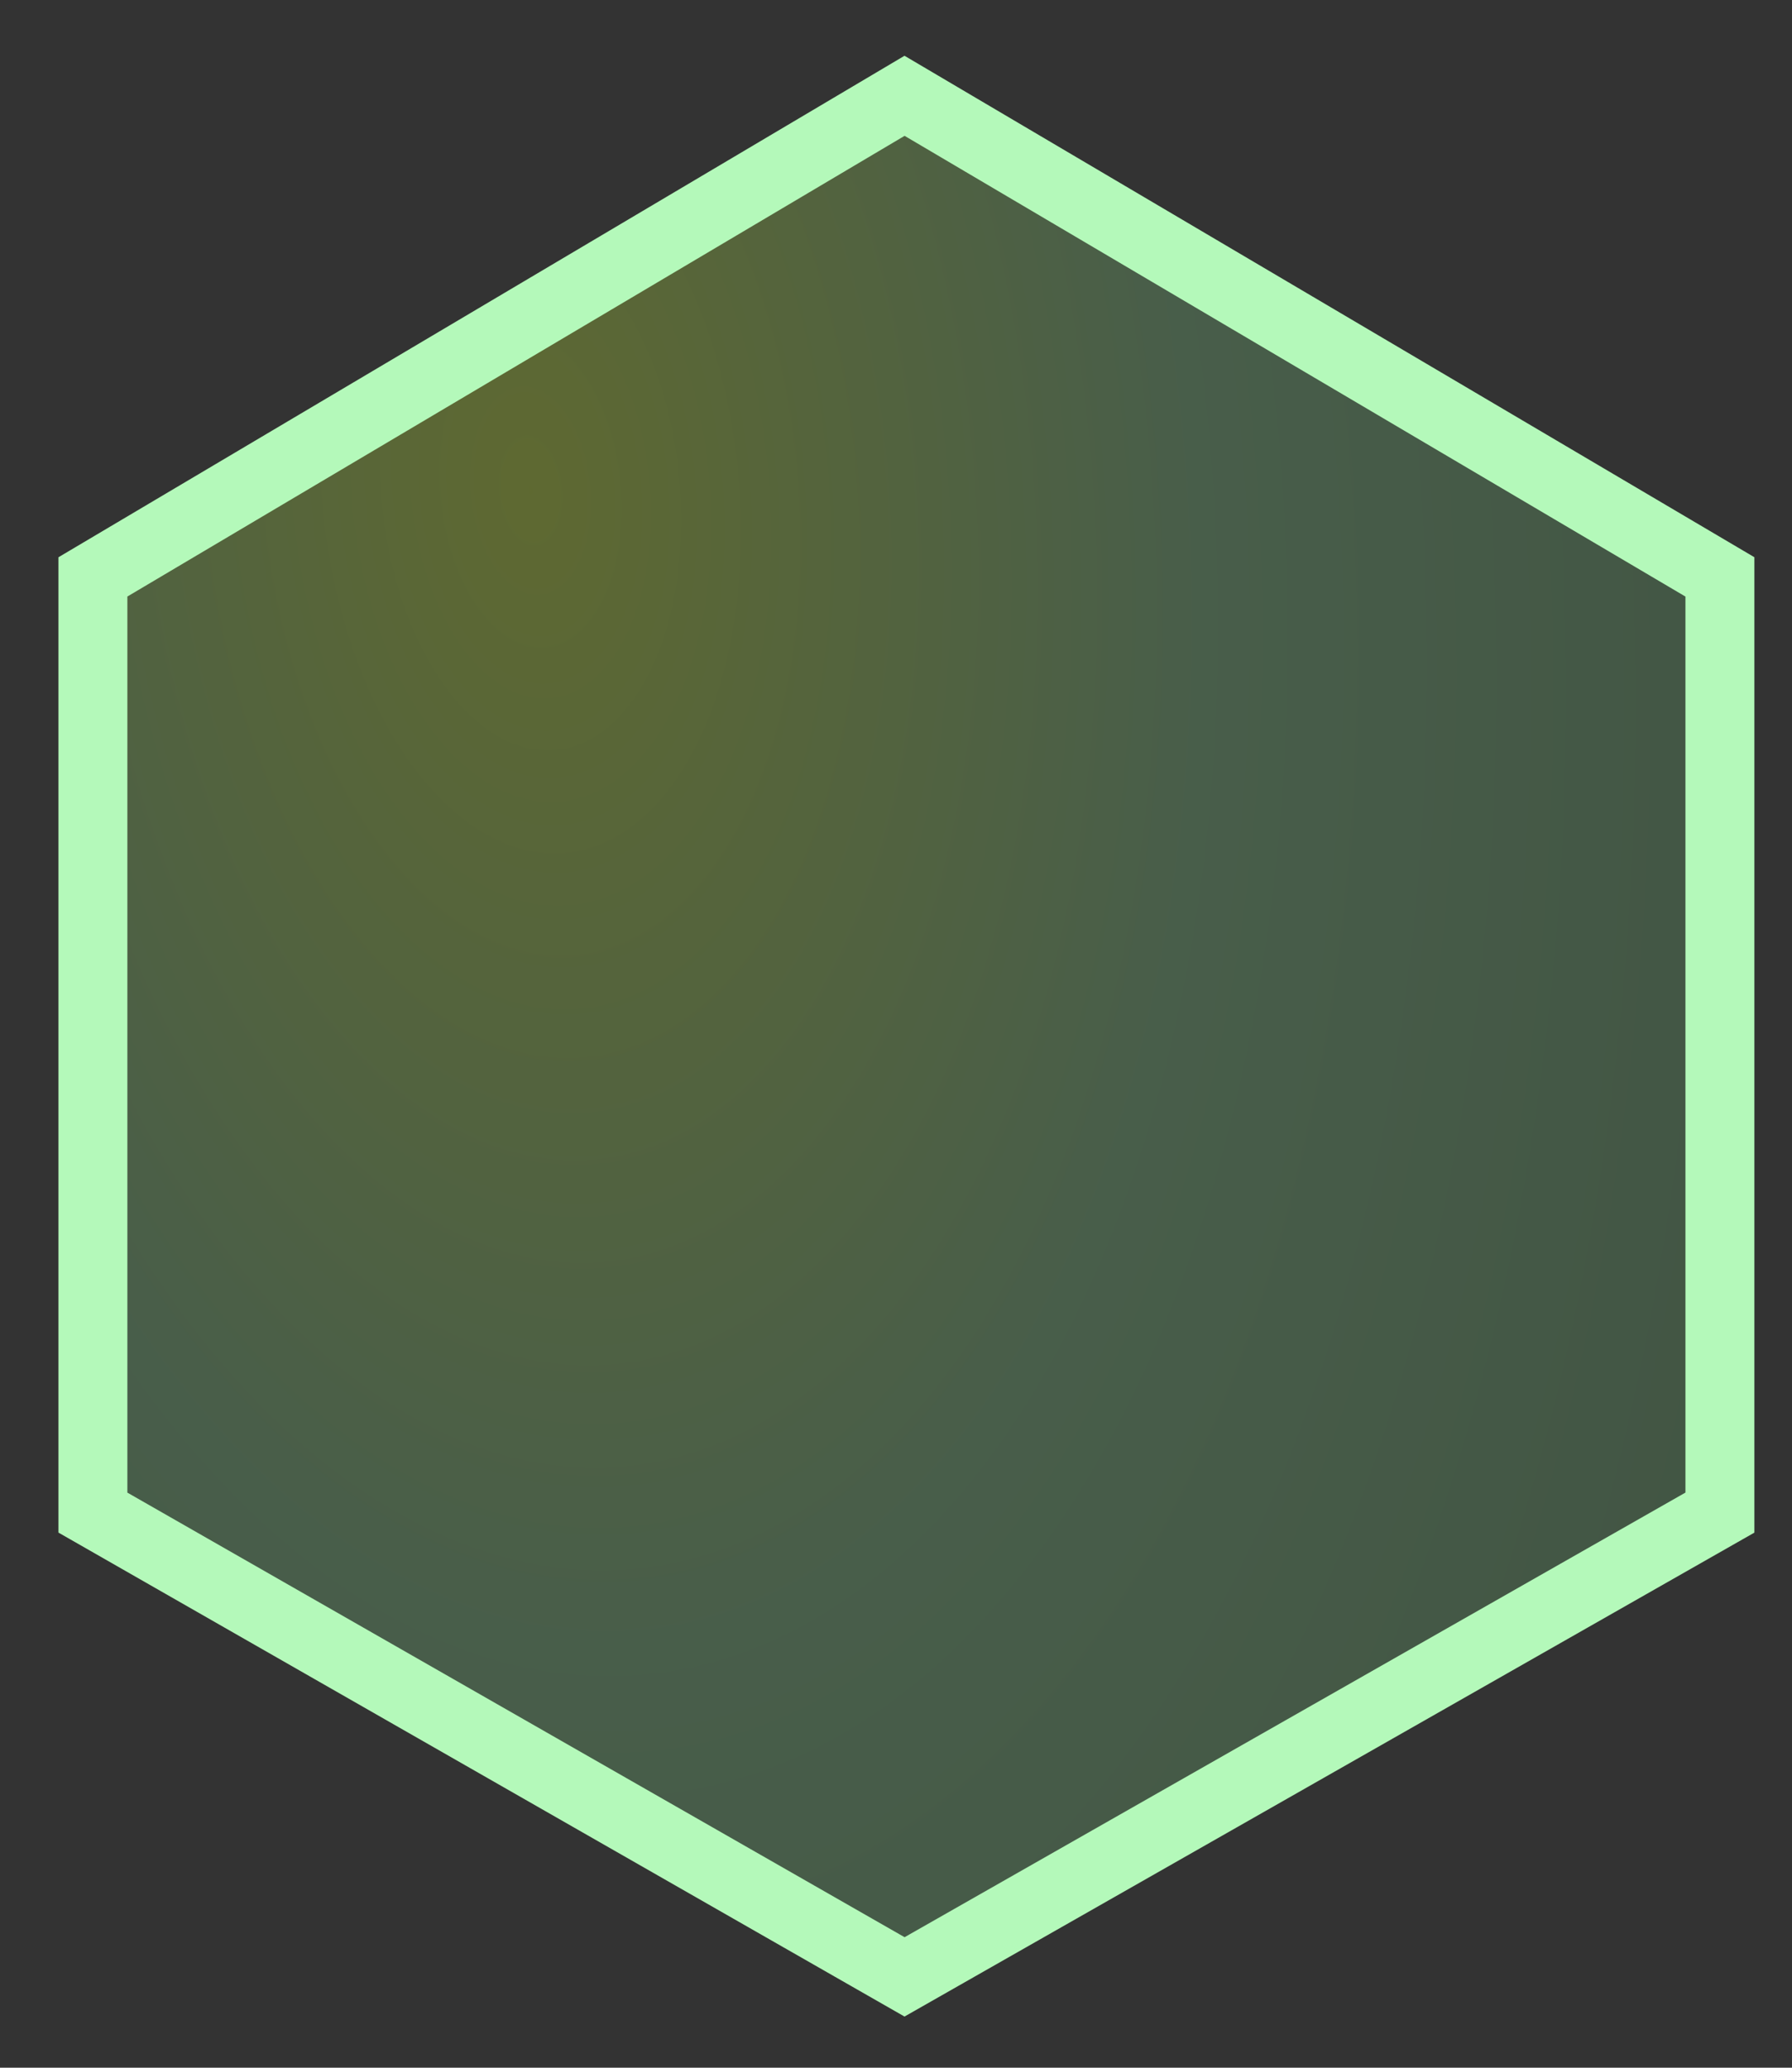 <svg width="13" height="15" viewBox="0 0 13 15" fill="none" xmlns="http://www.w3.org/2000/svg">
<rect x="0" y="0" width="13" height="15" fill="#333333" stroke="none"/>
<path d="M6.562 14.341L0.674 10.973V4.185L6.562 0.695L12.477 4.185V10.973L6.562 14.341Z" fill="url(#paint0_radial_23588_511)" fill-opacity="0.27" stroke="#B4F9BA" stroke-width="0.5"/>
<defs>
<radialGradient id="paint0_radial_23588_511" cx="0" cy="0" r="1" gradientUnits="userSpaceOnUse" gradientTransform="translate(3.876 3.453) rotate(84.083) scale(21.405 11.979)">
<stop stop-color="#d5fc2e"/>
<stop offset="0.4" stop-color="#82D289"/>
<stop offset="0.835" stop-color="#66AB6C"/>
<stop offset="1" stop-color="#386A3C"/>
</radialGradient>
</defs>
</svg>
